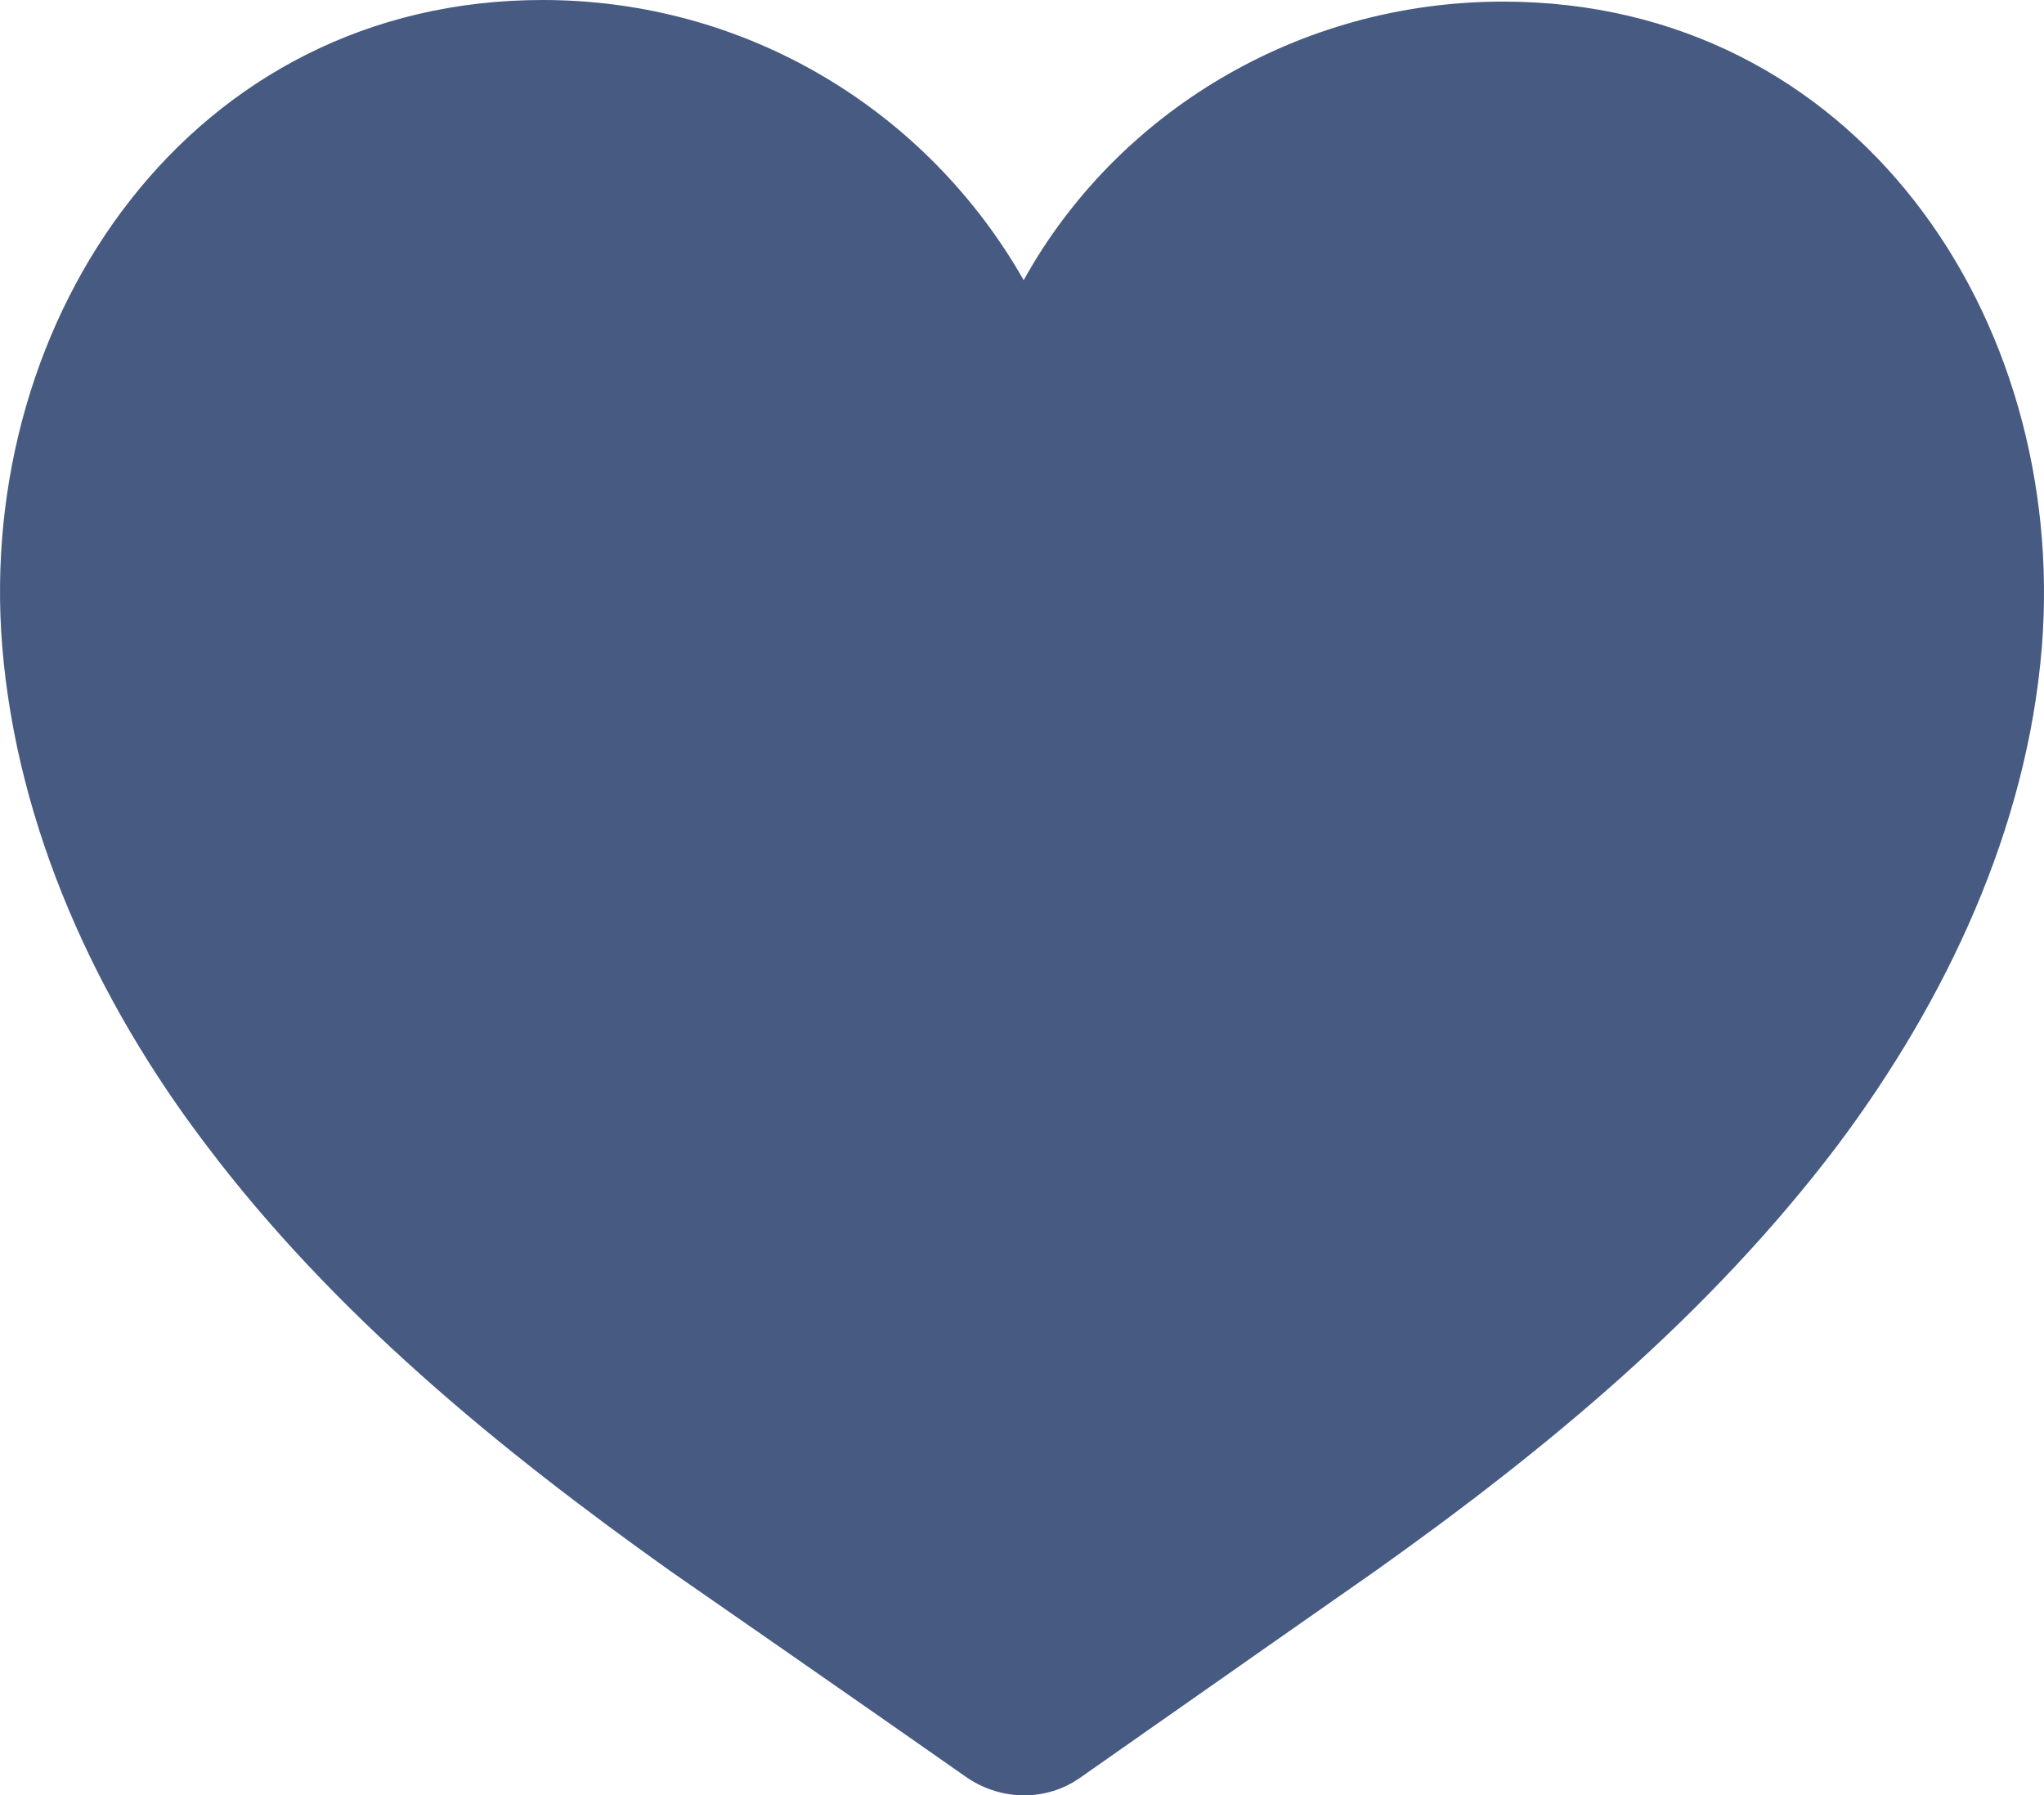 <?xml version="1.0" encoding="UTF-8"?>
<!DOCTYPE svg PUBLIC "-//W3C//DTD SVG 1.1//EN" "http://www.w3.org/Graphics/SVG/1.1/DTD/svg11.dtd">
<!-- Creator: CorelDRAW 2018 (64-Bit) -->
<svg xmlns="http://www.w3.org/2000/svg" xml:space="preserve" width="16.933mm" height="14.87mm" version="1.1" style="shape-rendering:geometricPrecision; text-rendering:geometricPrecision; image-rendering:optimizeQuality; fill-rule:evenodd; clip-rule:evenodd"
viewBox="0 0 1795.22 1576.5"
 xmlns:xlink="http://www.w3.org/1999/xlink">
 <defs>
  <style type="text/css">
   <![CDATA[
    .fil0 {fill:#465A82;fill-rule:nonzero}
   ]]>
  </style>
 </defs>
 <g id="Слой_x0020_1">
  <path class="fil0" d="M181.31 1005.69c111.43,147.59 256.14,266.21 406.62,373.26 0,0 179.47,124.49 261.91,182.35 30.38,20.27 69.45,20.27 98.44,0 82.44,-57.86 260.41,-182.35 260.41,-182.35 150.51,-107.05 292.3,-224.25 405.22,-373.26 95.44,-127.39 166.38,-277.89 179.38,-437 23.18,-289.41 -163.5,-567.28 -473.18,-567.28 -180.88,0 -340.04,98.44 -421.02,244.62 -83.94,-147.63 -241.7,-246.03 -422.57,-246.03 -308.19,0 -497.77,277.8 -474.6,567.19 13,159.2 82.46,311.11 179.39,438.5z"/>
 </g>
</svg>
